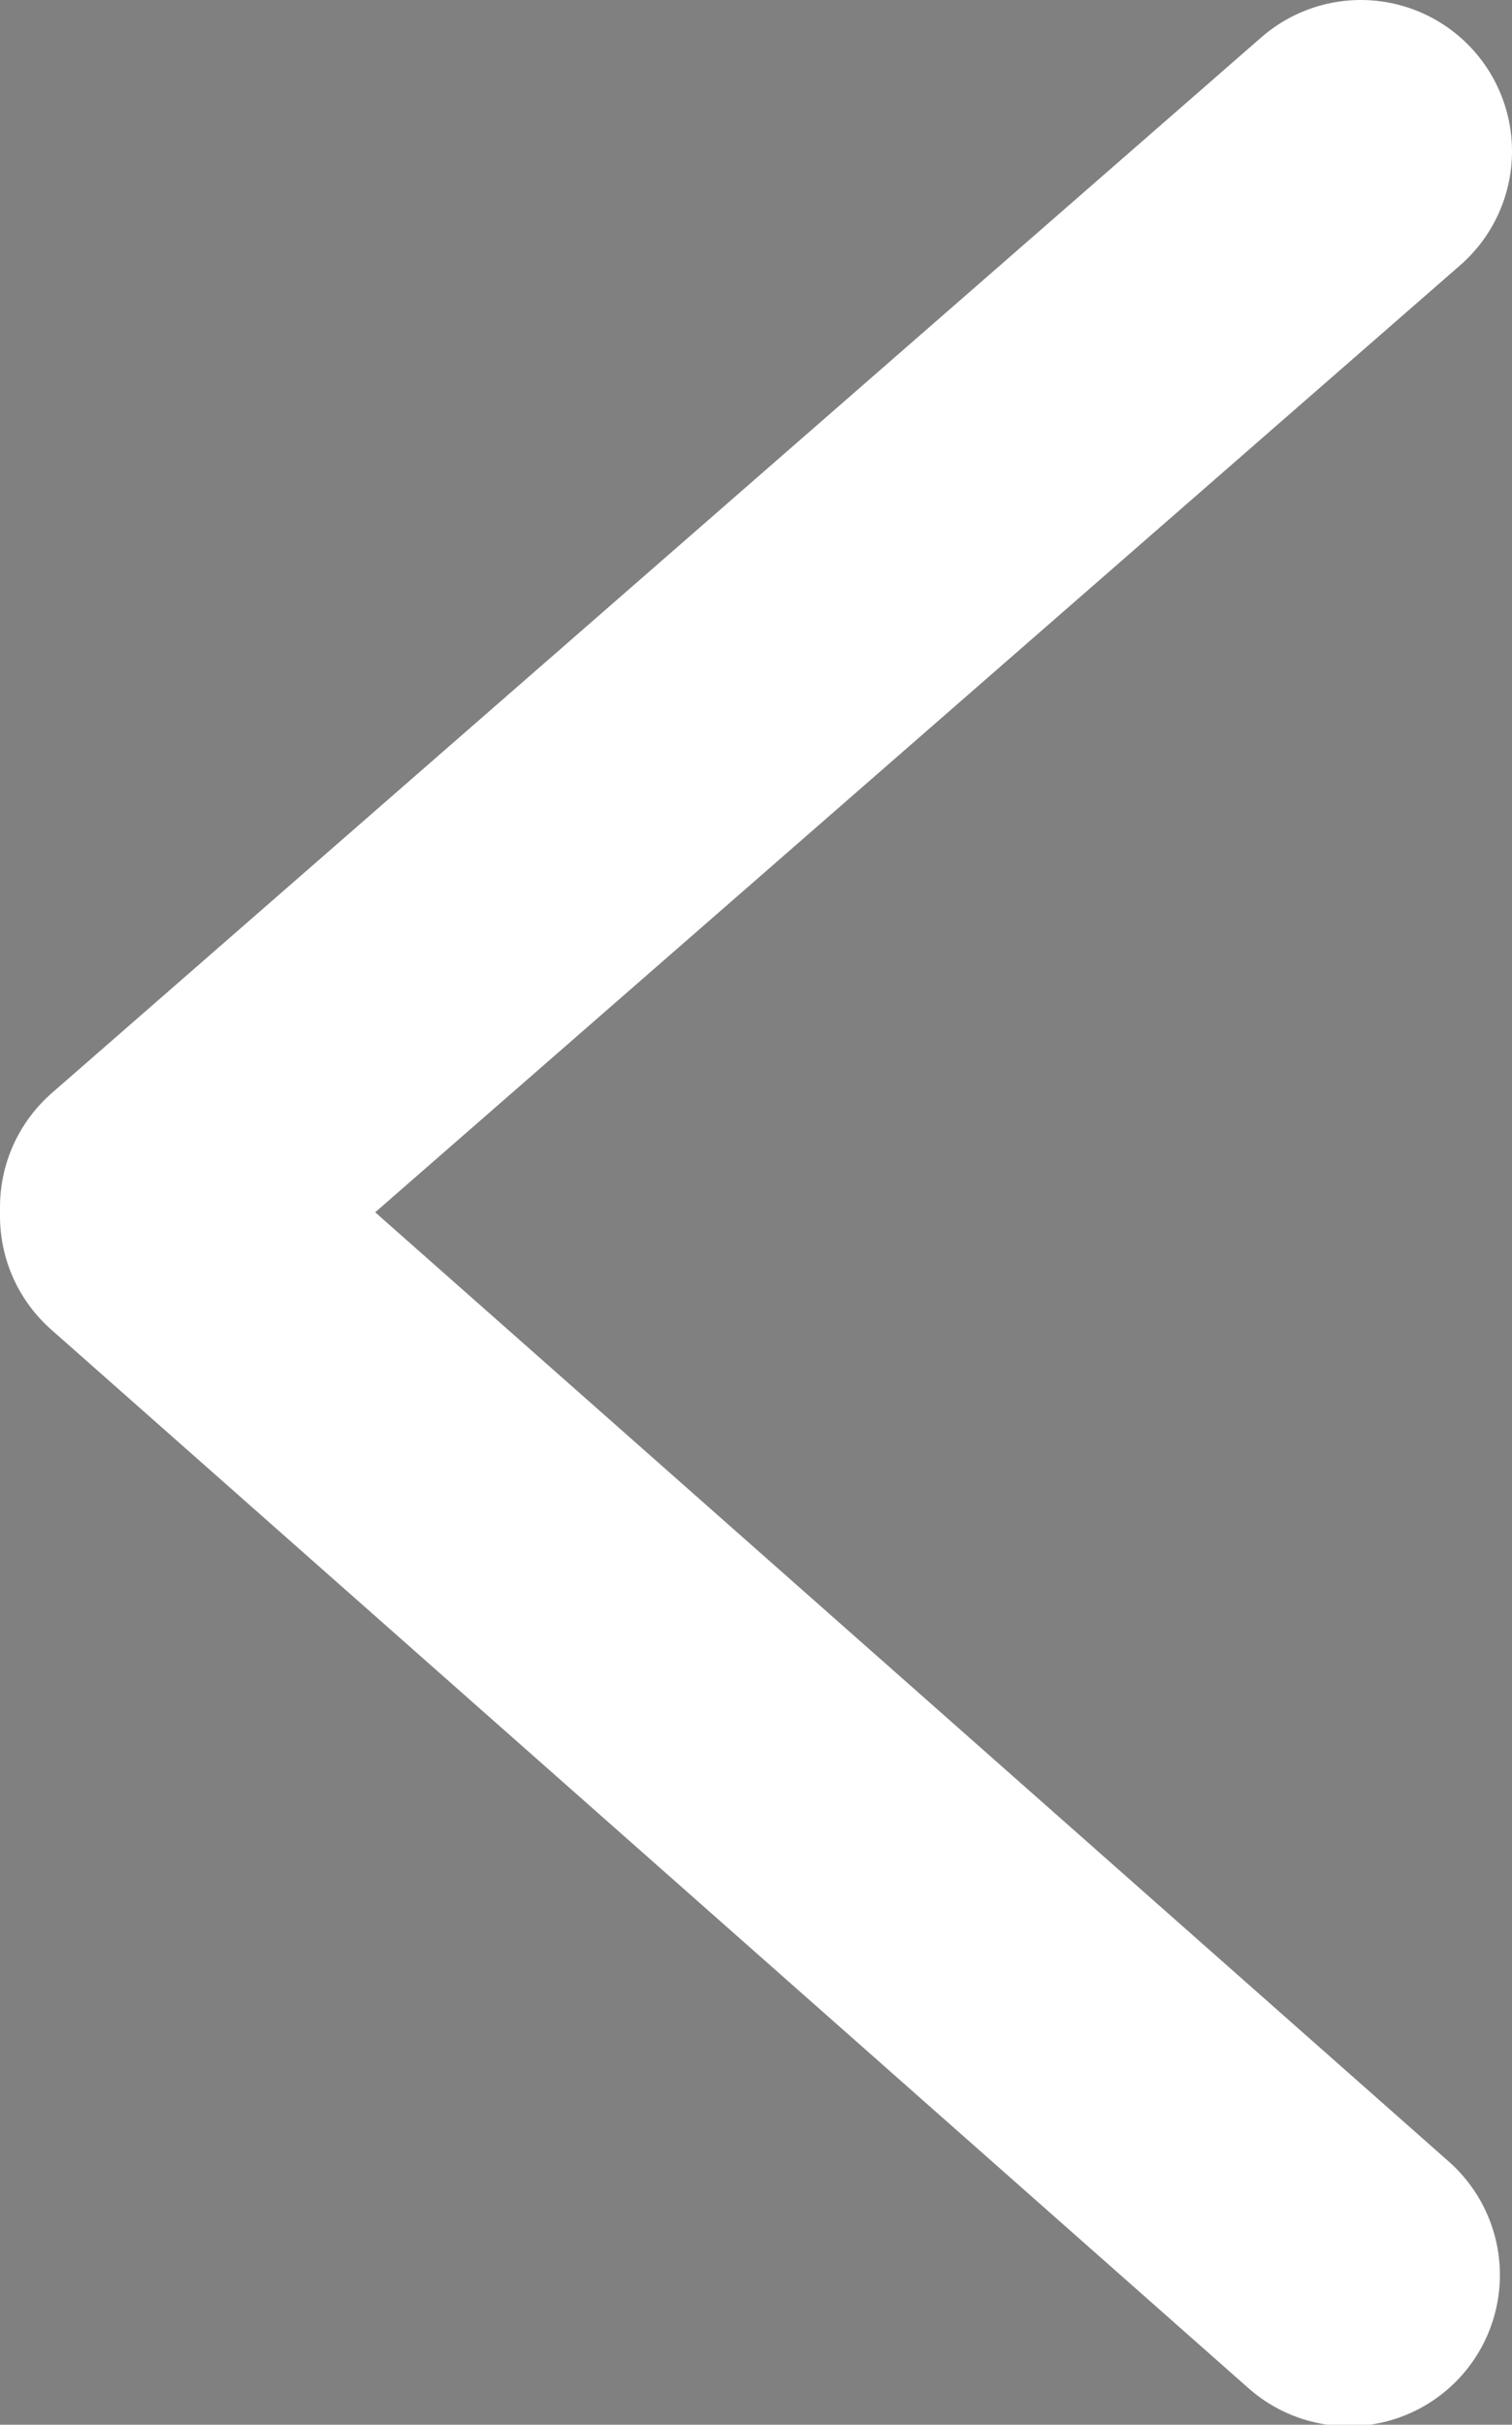 <svg xmlns="http://www.w3.org/2000/svg" xmlns:xlink="http://www.w3.org/1999/xlink" viewBox="0 0 10 16.03"><rect x="0" y="0" width="10" height="16.03" fill="#808080" stroke="none"/><defs><style>.cls-1,.cls-3{fill:none;}.cls-2{clip-path:url(#clip-path);}.cls-3,.cls-4{stroke:#fff;stroke-linecap:round;stroke-width:2px;}.cls-4{fill:#324755;}</style><clipPath id="clip-path" transform="translate(-0.41 -0.41)"><rect class="cls-1" width="10.82" height="16.45"/></clipPath></defs><g id="Layer_2" data-name="Layer 2"><g id="Layer_1-2" data-name="Layer 1"><g class="cls-2"><g id="icn_back_dark" data-name="icn back dark"><g id="icn_back" data-name="icn back"><line id="Line_17" data-name="Line 17" class="cls-3" x1="9" y1="1" x2="1" y2="7.98"/><path id="Path_44" data-name="Path 44" class="cls-4" d="M9.33,15.45l-7.92-7" transform="translate(-0.41 -0.41)"/></g></g></g></g></g></svg>